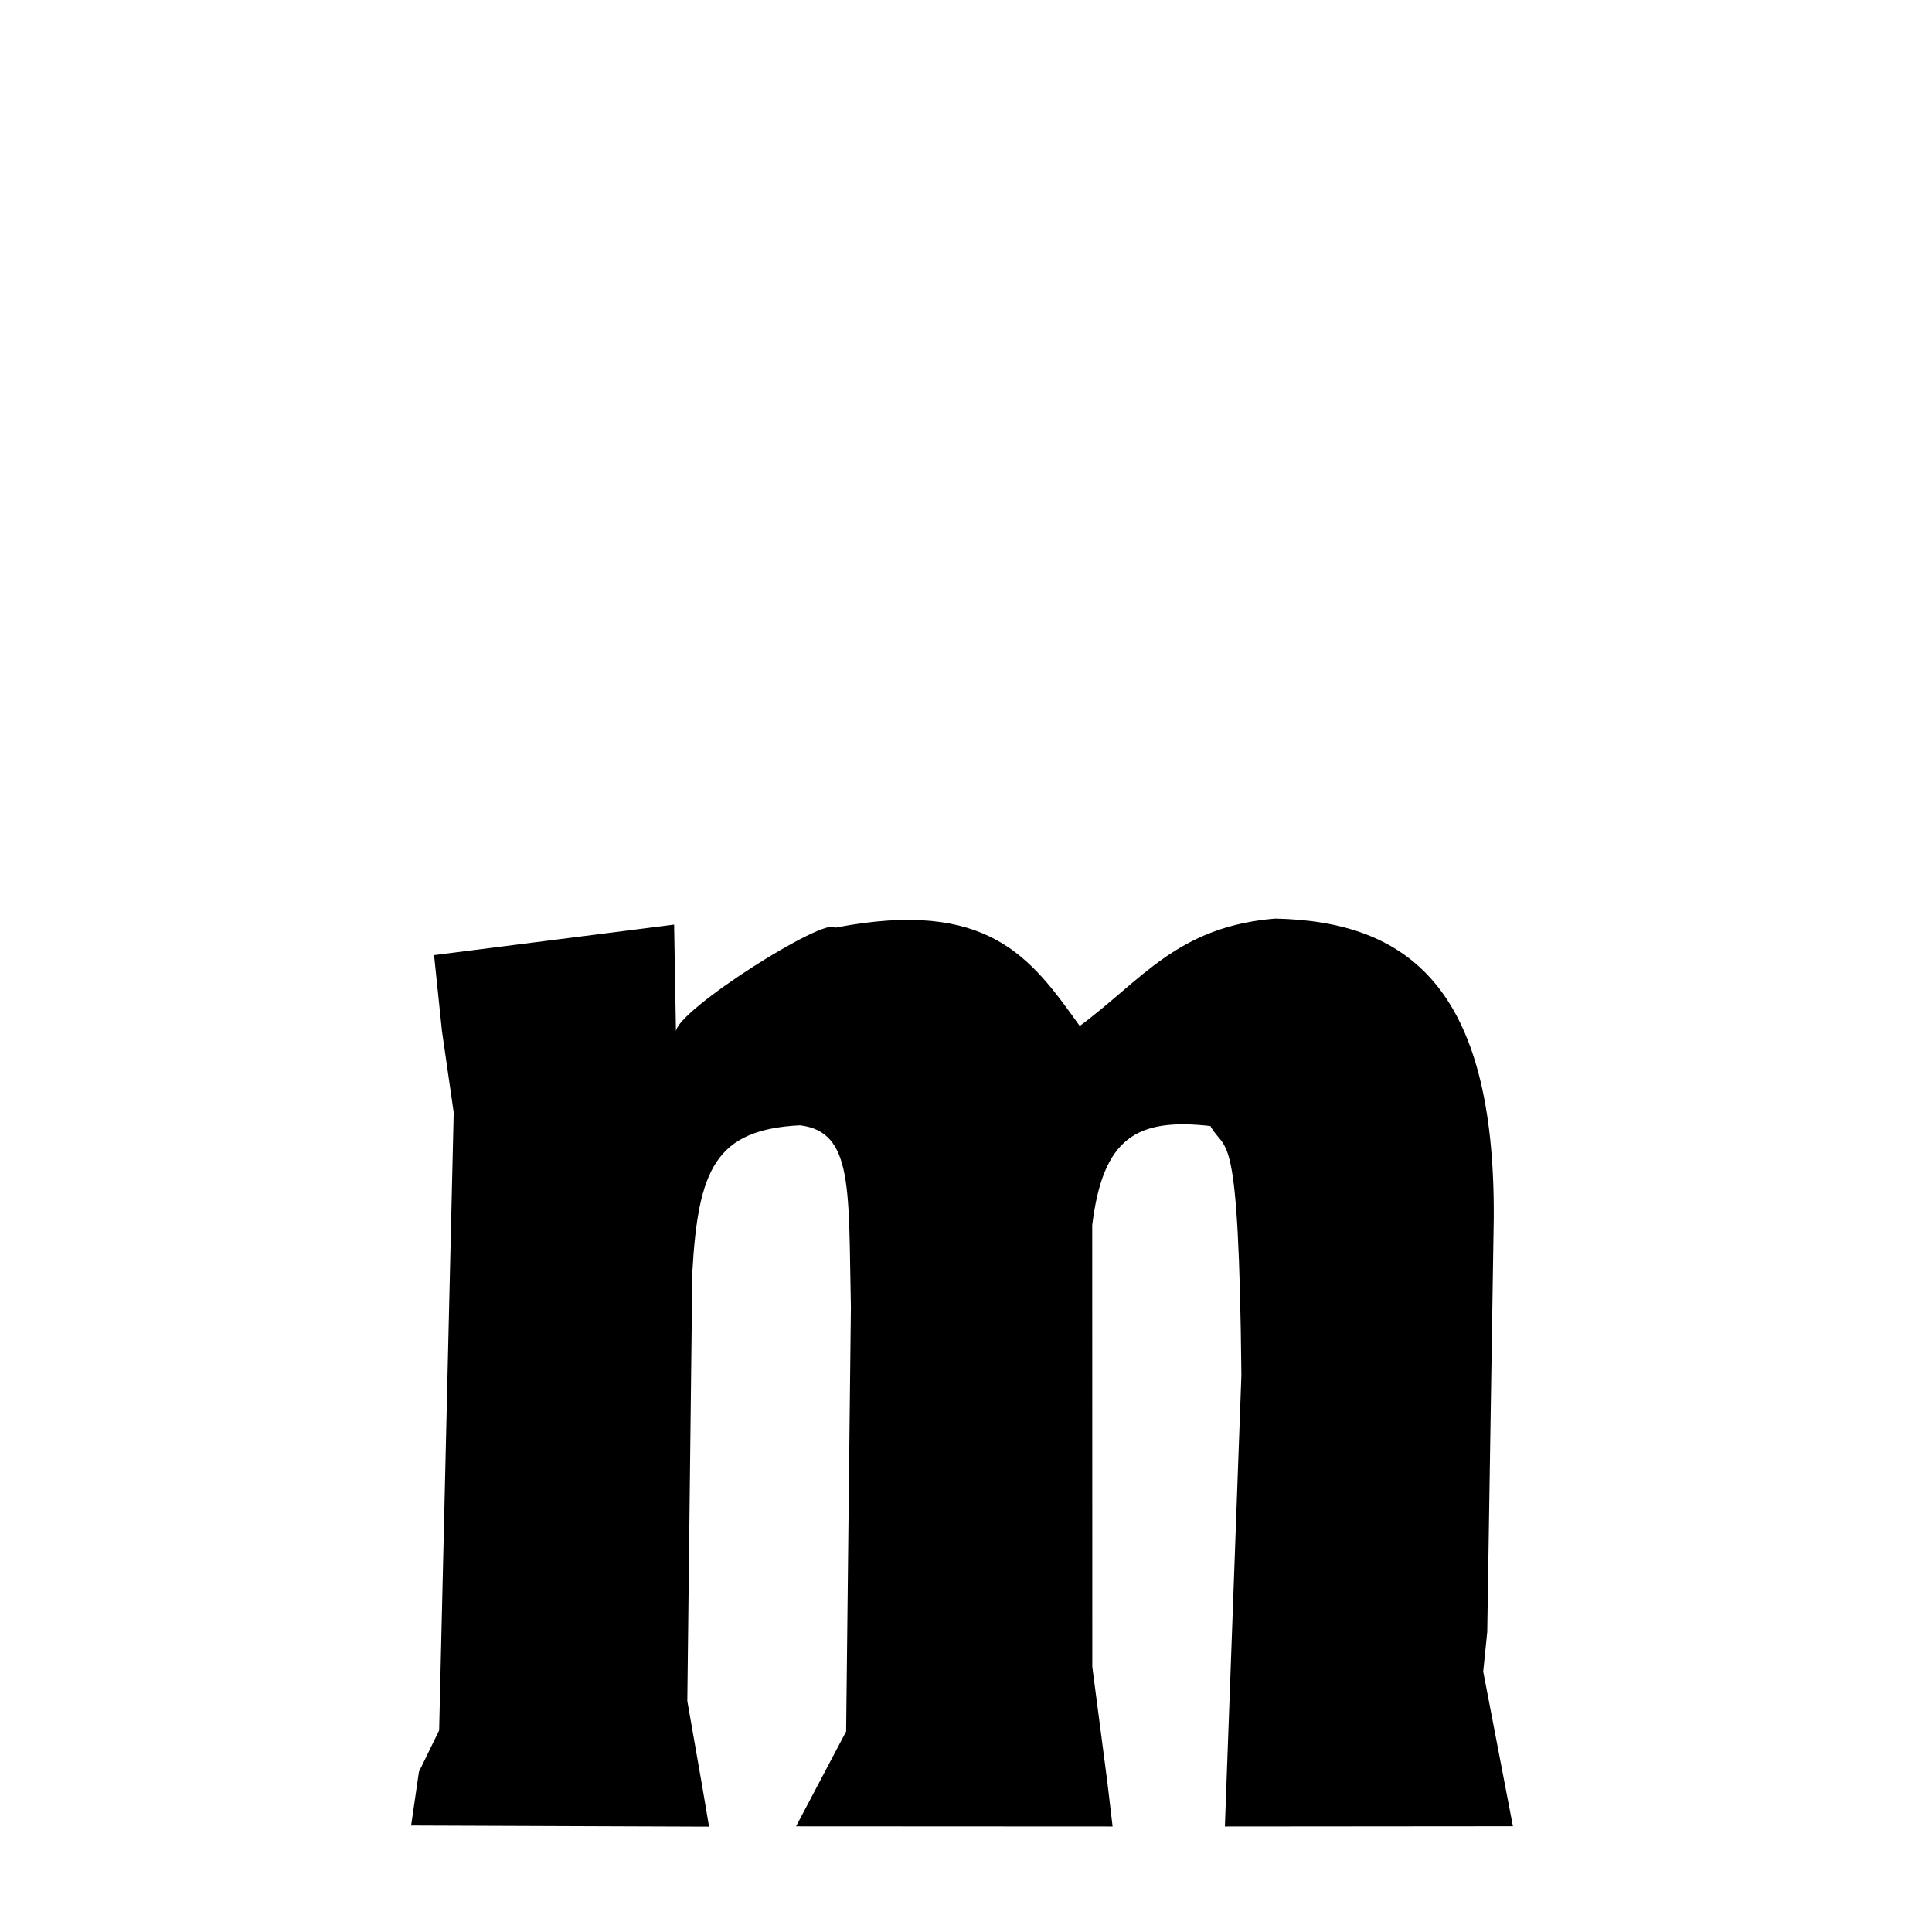 <svg xmlns="http://www.w3.org/2000/svg" xmlns:xlink="http://www.w3.org/1999/xlink" width="50px" height="50px" style="-ms-transform: rotate(360deg); -webkit-transform: rotate(360deg); transform: rotate(360deg);" preserveAspectRatio="xMidYMid meet" viewBox="0 0 24 24"><path d="M 10.375 11.524 C 12.283 11.155 12.809 11.902 13.413 12.745 C 14.188 12.172 14.621 11.512 15.84 11.411 C 17.476 11.445 18.571 12.254 18.556 15.124 L 18.475 20.271 L 18.425 20.765 L 18.794 22.686 L 15.216 22.689 L 15.421 17.084 C 15.389 13.907 15.232 14.342 15.036 13.988 C 14.119 13.885 13.702 14.132 13.568 15.218 L 13.569 20.707 L 13.755 22.131 L 13.821 22.689 L 9.889 22.687 L 10.511 21.509 L 10.511 21.509 L 10.57 16.238 C 10.538 14.777 10.604 14.058 9.937 13.979 C 8.884 14.032 8.672 14.533 8.6 15.81 L 8.538 21.13 L 8.722 22.183 L 8.808 22.691 L 5.107 22.677 L 5.204 22.01 L 5.455 21.496 L 5.636 13.82 L 5.49 12.807 L 5.392 11.865 L 8.374 11.486 L 8.397 12.816 C 8.401 12.552 10.258 11.379 10.375 11.524 " stroke-width="1.0" fill="rgb(0, 0, 0)" opacity="1.0"></path></svg>
